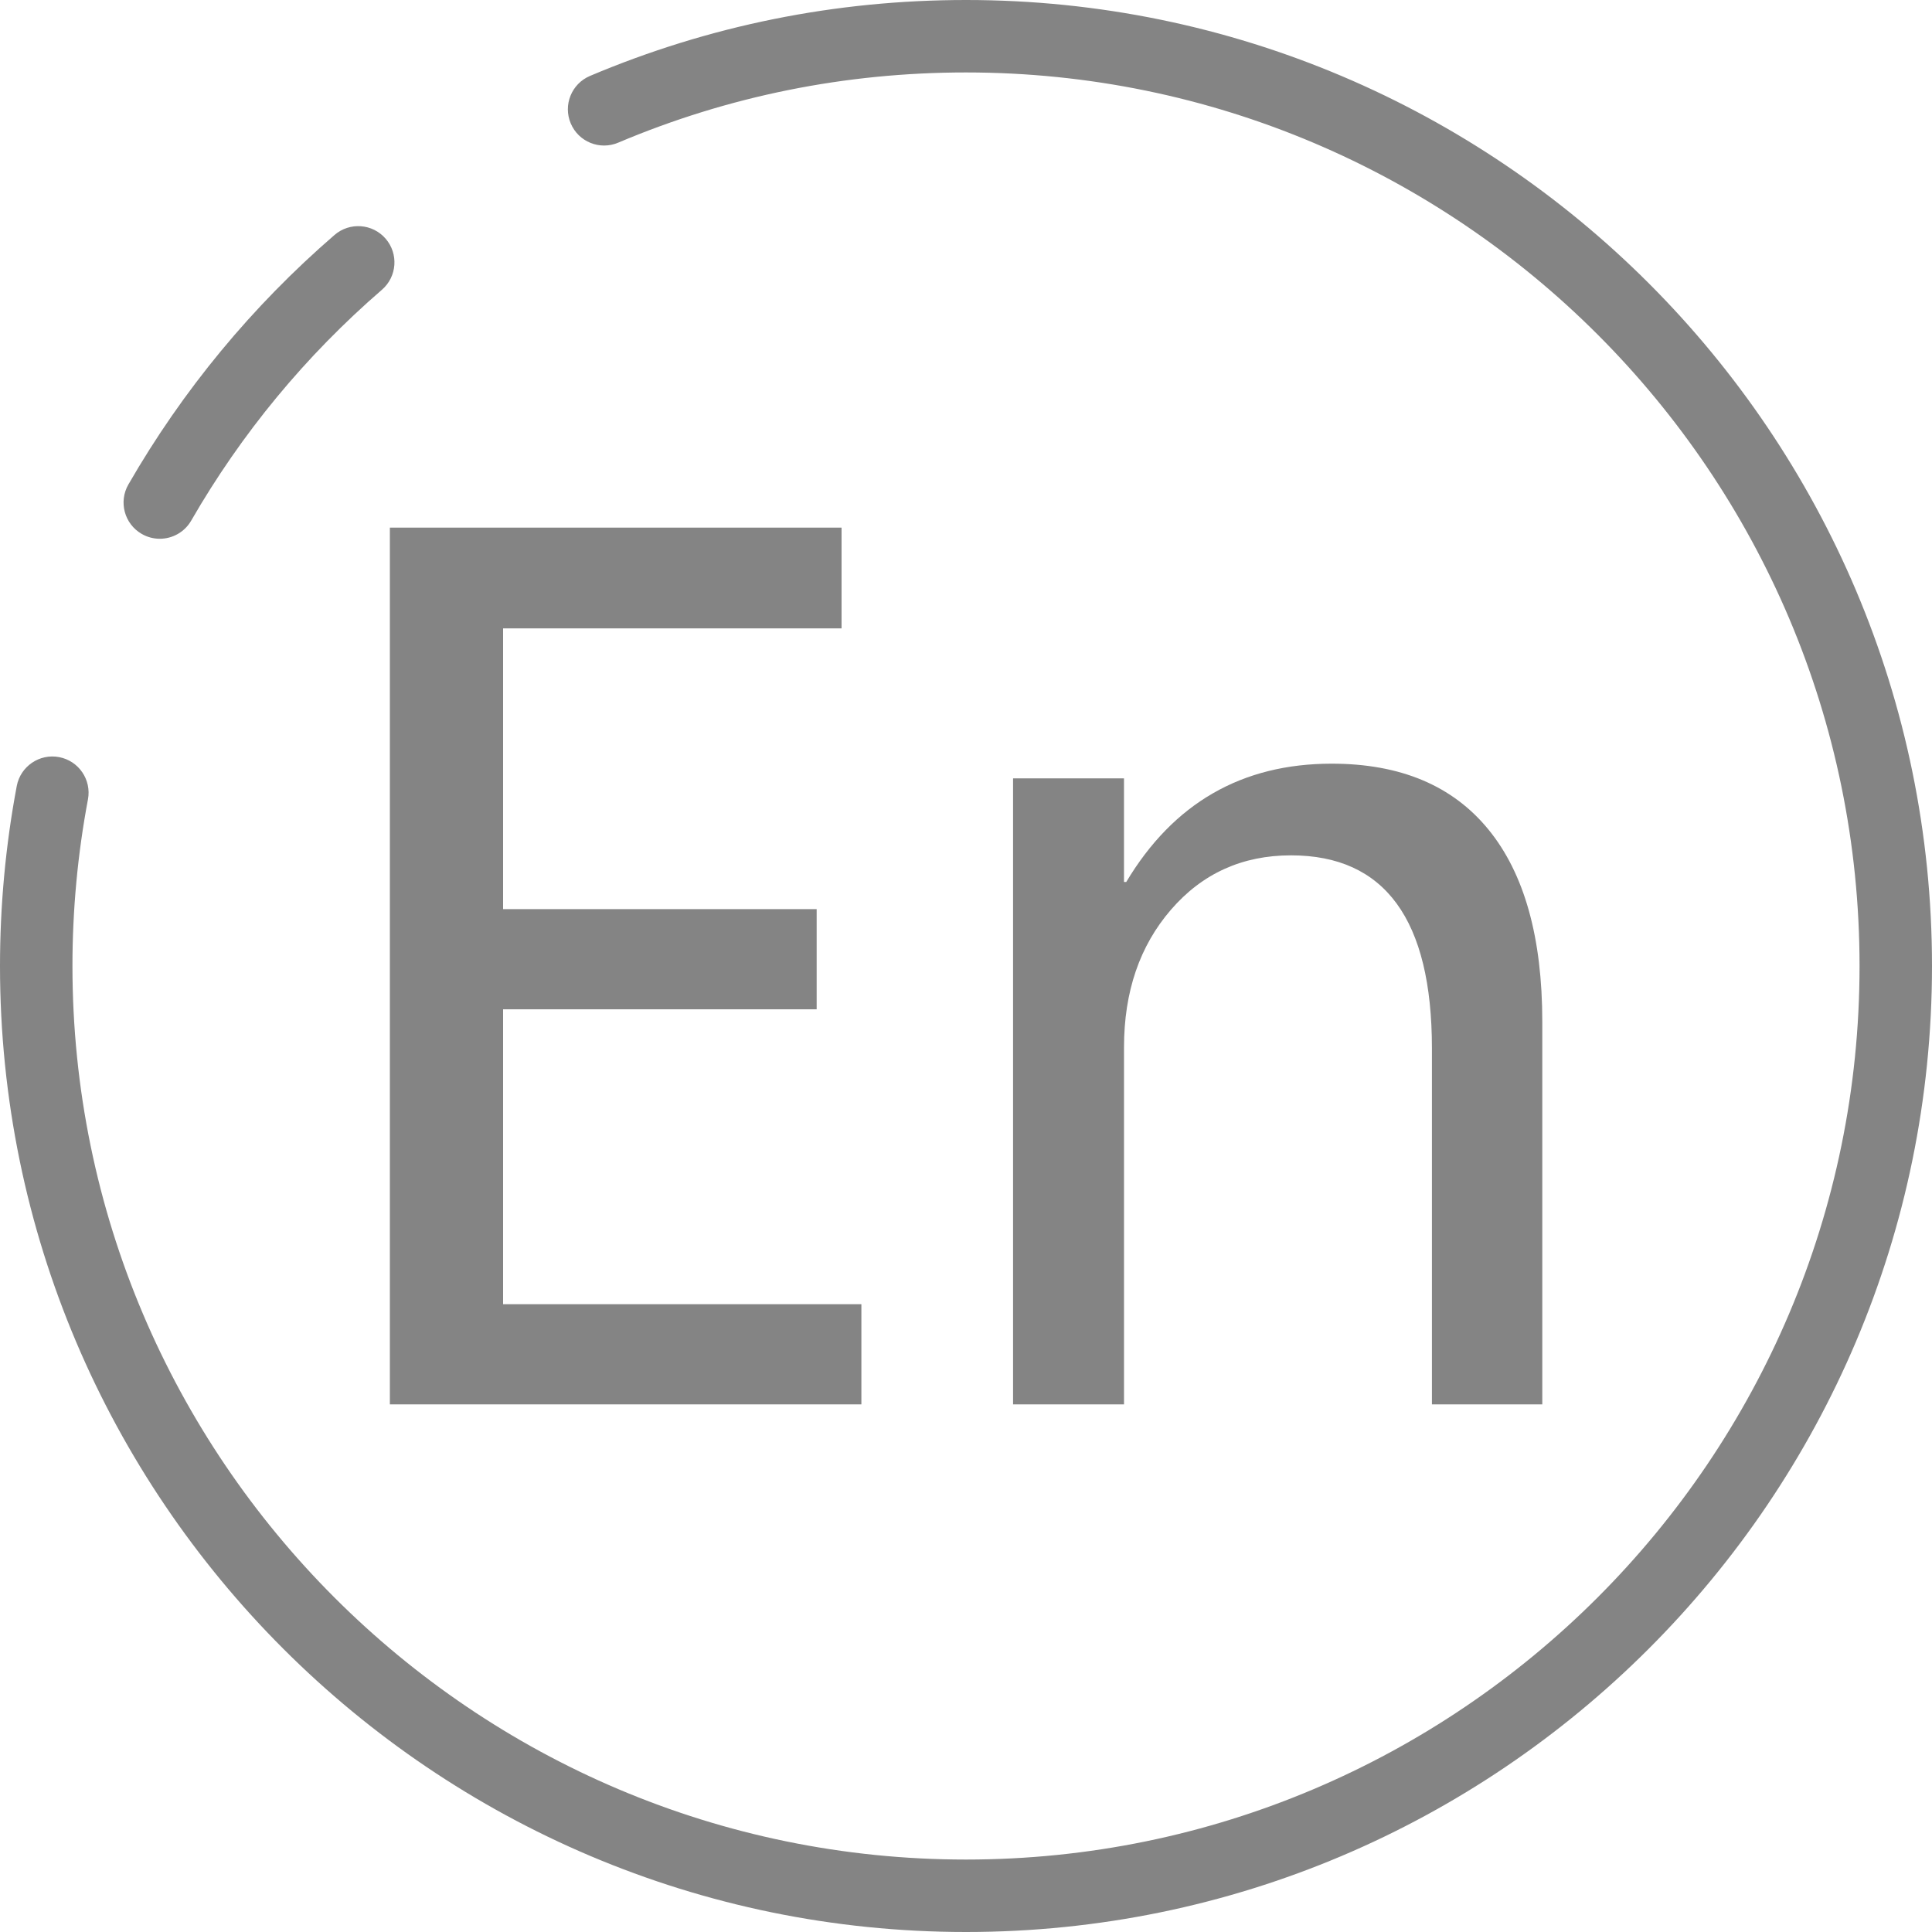 <?xml version="1.0" encoding="utf-8"?>
<!-- Generator: Adobe Illustrator 21.0.0, SVG Export Plug-In . SVG Version: 6.00 Build 0)  -->
<svg version="1.1" id="图层_1" xmlns="http://www.w3.org/2000/svg" xmlns:xlink="http://www.w3.org/1999/xlink" x="0px" y="0px"
	 width="80px" height="80px" viewBox="0 0 80 80" enable-background="new 0 0 80 80" xml:space="preserve">
<g>
	<path fill="#848484" d="M5.868,22.108c0.236,0.136,0.494,0.201,0.748,0.201c0.519,0,1.023-0.27,1.301-0.751
		c2.081-3.612,4.738-6.828,7.897-9.559c0.627-0.542,0.696-1.489,0.154-2.116c-0.543-0.627-1.489-0.695-2.116-0.154
		c-3.415,2.952-6.286,6.427-8.535,10.331C4.903,20.777,5.15,21.695,5.868,22.108z"/>
	<path fill="#848484" d="M40,0c-5.4,0-10.638,1.058-15.57,3.144c-0.763,0.323-1.12,1.203-0.797,1.966
		c0.322,0.763,1.202,1.121,1.966,0.797C30.159,3.978,35.004,3,40,3c20.402,0,37,16.598,37,37S60.402,77,40,77S3,60.402,3,40
		c0-2.318,0.216-4.639,0.642-6.898c0.153-0.814-0.382-1.599-1.196-1.752c-0.813-0.153-1.598,0.383-1.752,1.196
		C0.233,34.989,0,37.497,0,40c0,22.056,17.944,40,40,40s40-17.944,40-40S62.056,0,40,0z"/>
	<polygon fill="#848484" points="34.847,26.02 34.847,21.848 16.144,21.848 16.144,58.152 35.668,58.152 35.668,54.004 
		20.832,54.004 20.832,41.793 33.816,41.793 33.816,37.645 20.832,37.645 20.832,26.02 	"/>
	<path fill="#848484" d="M41.949,32.23v25.922h4.594V43.363c0-2.297,0.648-4.195,1.945-5.695s2.953-2.25,4.969-2.25
		c3.891,0,5.836,2.664,5.836,7.992v14.742h4.57V42.309c0-3.484-0.742-6.137-2.227-7.957s-3.648-2.73-6.492-2.73
		c-3.719,0-6.555,1.633-8.508,4.898h-0.094V32.23H41.949z"/>
</g>
</svg>
